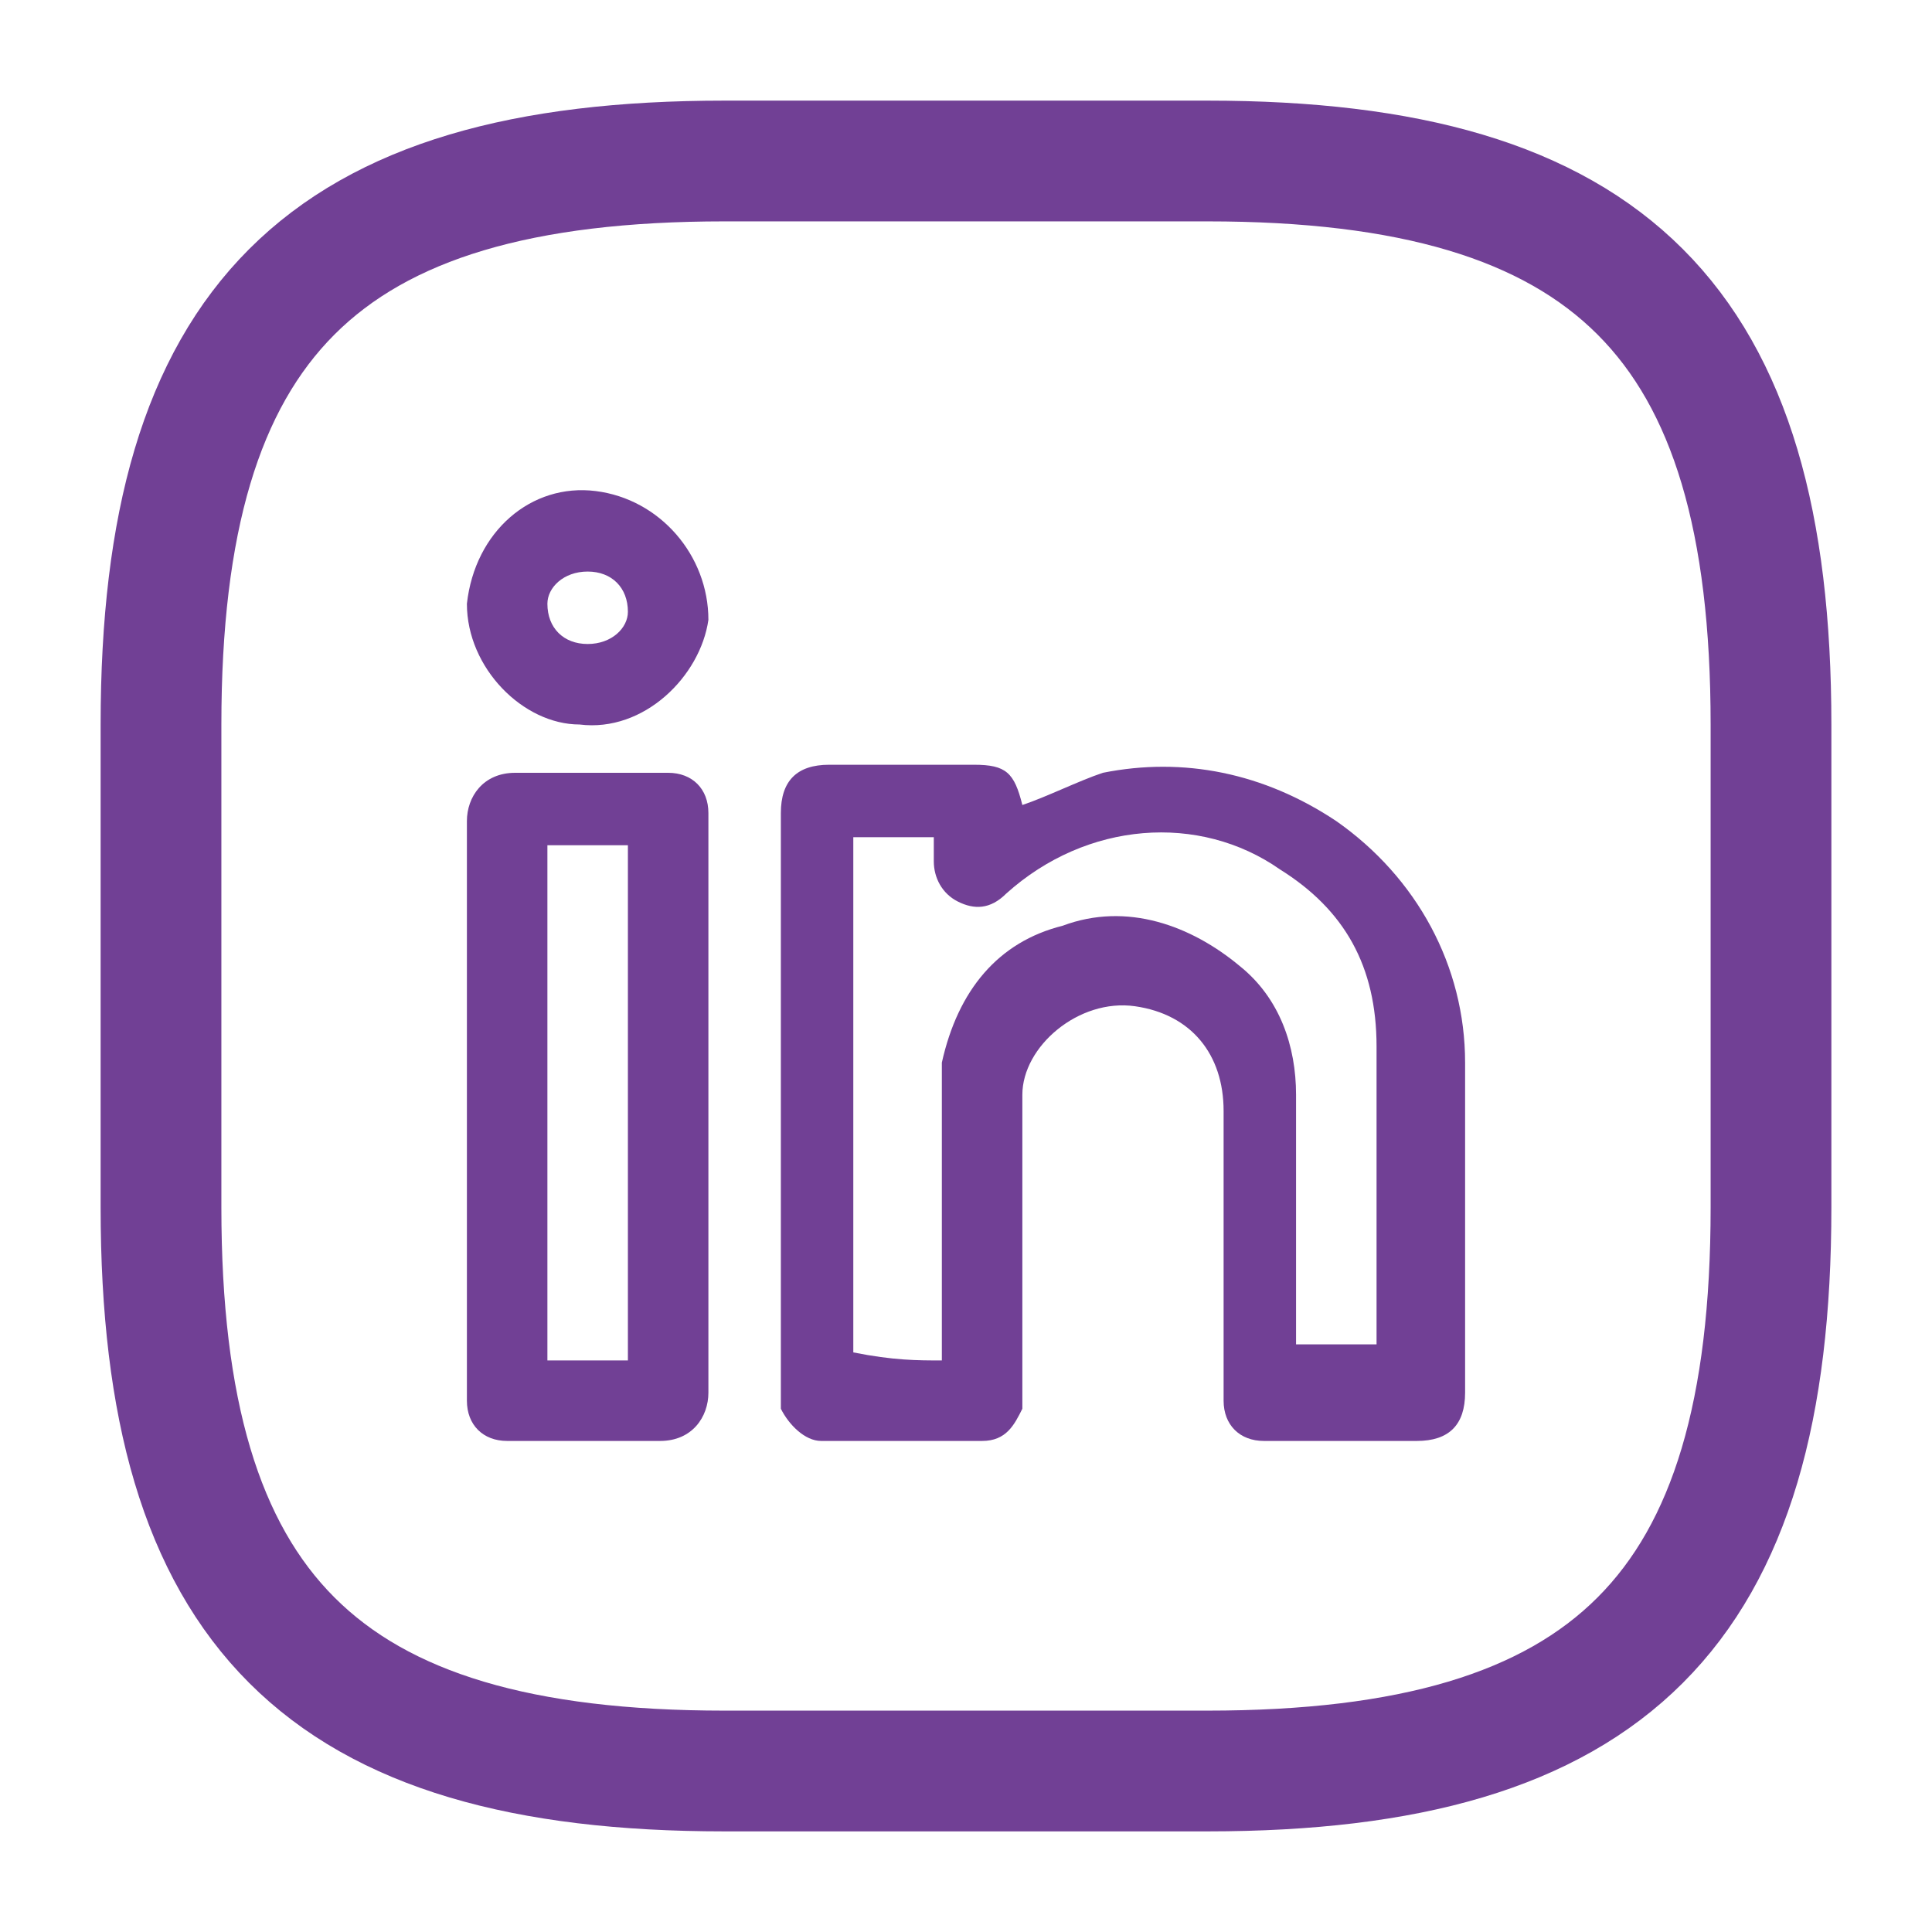 <?xml version="1.0" encoding="utf-8"?>
<!-- Generator: Adobe Illustrator 22.0.1, SVG Export Plug-In . SVG Version: 6.00 Build 0)  -->
<svg version="1.1" id="Слой_1" xmlns="http://www.w3.org/2000/svg" xmlns:xlink="http://www.w3.org/1999/xlink" x="0px" y="0px"
	 viewBox="0 0 24 24" style="enable-background:new 0 0 24 24;" xml:space="preserve">
<style type="text/css">
	.st0{fill:#FFFFFF;fill-opacity:0;}
	.st1{fill:none;stroke:#714095;stroke-width:1.5;stroke-linejoin:round;}
	.st2{fill:#714095;}
</style>
<rect id="vuesax_x2F_linear_x2F_facebook" class="st0" width="24" height="24"/>
<path id="Vector_1_" class="st1" d="M9,22c-5,0-7-2-7-7V9c0-5,2-7,7-7h6c5,0,7,2,7,7v6c0,5-2,7-7,7H9z"/>
<g>
	<path class="st2" d="M12.7,10c0.3-0.1,0.7-0.3,1-0.4c1-0.2,2,0,2.9,0.6c1,0.7,1.6,1.8,1.6,3c0,1.4,0,2.7,0,4.1
		c0,0.4-0.2,0.6-0.6,0.6c-0.6,0-1.3,0-1.9,0c-0.3,0-0.5-0.2-0.5-0.5c0-1.2,0-2.4,0-3.6c0-0.7-0.4-1.2-1.1-1.3
		c-0.7-0.1-1.4,0.5-1.4,1.1c0,1.2,0,2.5,0,3.7c0,0.1,0,0.1,0,0.2c-0.1,0.2-0.2,0.4-0.5,0.4c-0.7,0-1.3,0-2,0c-0.2,0-0.4-0.2-0.5-0.4
		c0-0.1,0-0.1,0-0.2c0-2.4,0-4.8,0-7.2c0-0.4,0.2-0.6,0.6-0.6c0.6,0,1.2,0,1.8,0C12.5,9.5,12.6,9.6,12.7,10z M11.7,16.9
		c0-0.1,0-0.1,0-0.2c0-1,0-2,0-3c0-0.2,0-0.3,0-0.5c0.2-0.9,0.7-1.5,1.5-1.7c0.8-0.3,1.6,0,2.2,0.5c0.5,0.4,0.7,1,0.7,1.6
		c0,1,0,2,0,3c0,0,0,0.1,0,0.1c0.3,0,0.7,0,1,0c0,0,0-0.1,0-0.1c0-1.2,0-2.4,0-3.6c0-1-0.4-1.7-1.2-2.2c-1-0.7-2.4-0.6-3.4,0.3
		c-0.2,0.2-0.4,0.2-0.6,0.1c-0.2-0.1-0.3-0.3-0.3-0.5c0-0.1,0-0.2,0-0.3c-0.3,0-0.7,0-1,0c0,2.1,0,4.3,0,6.4
		C11.1,16.9,11.4,16.9,11.7,16.9z"/>
	<path class="st2" d="M8.8,13.7c0,1.2,0,2.4,0,3.6c0,0.3-0.2,0.6-0.6,0.6c-0.6,0-1.2,0-1.9,0c-0.3,0-0.5-0.2-0.5-0.5
		c0-0.7,0-1.5,0-2.2c0-1.7,0-3.4,0-5c0-0.3,0.2-0.6,0.6-0.6c0.6,0,1.2,0,1.9,0c0.3,0,0.5,0.2,0.5,0.5C8.8,11.3,8.8,12.5,8.8,13.7z
		 M7.8,10.5c-0.3,0-0.7,0-1,0c0,2.1,0,4.3,0,6.4c0.3,0,0.6,0,1,0C7.8,14.8,7.8,12.7,7.8,10.5z"/>
	<path class="st2" d="M7.2,9C6.5,9,5.8,8.3,5.8,7.5C5.9,6.6,6.6,6,7.4,6.1c0.8,0.1,1.4,0.8,1.4,1.6C8.7,8.4,8,9.1,7.2,9z M7.8,7.6
		c0-0.3-0.2-0.5-0.5-0.5C7,7.1,6.8,7.3,6.8,7.5C6.8,7.8,7,8,7.3,8C7.6,8,7.8,7.8,7.8,7.6z"/>
</g>
</svg>
